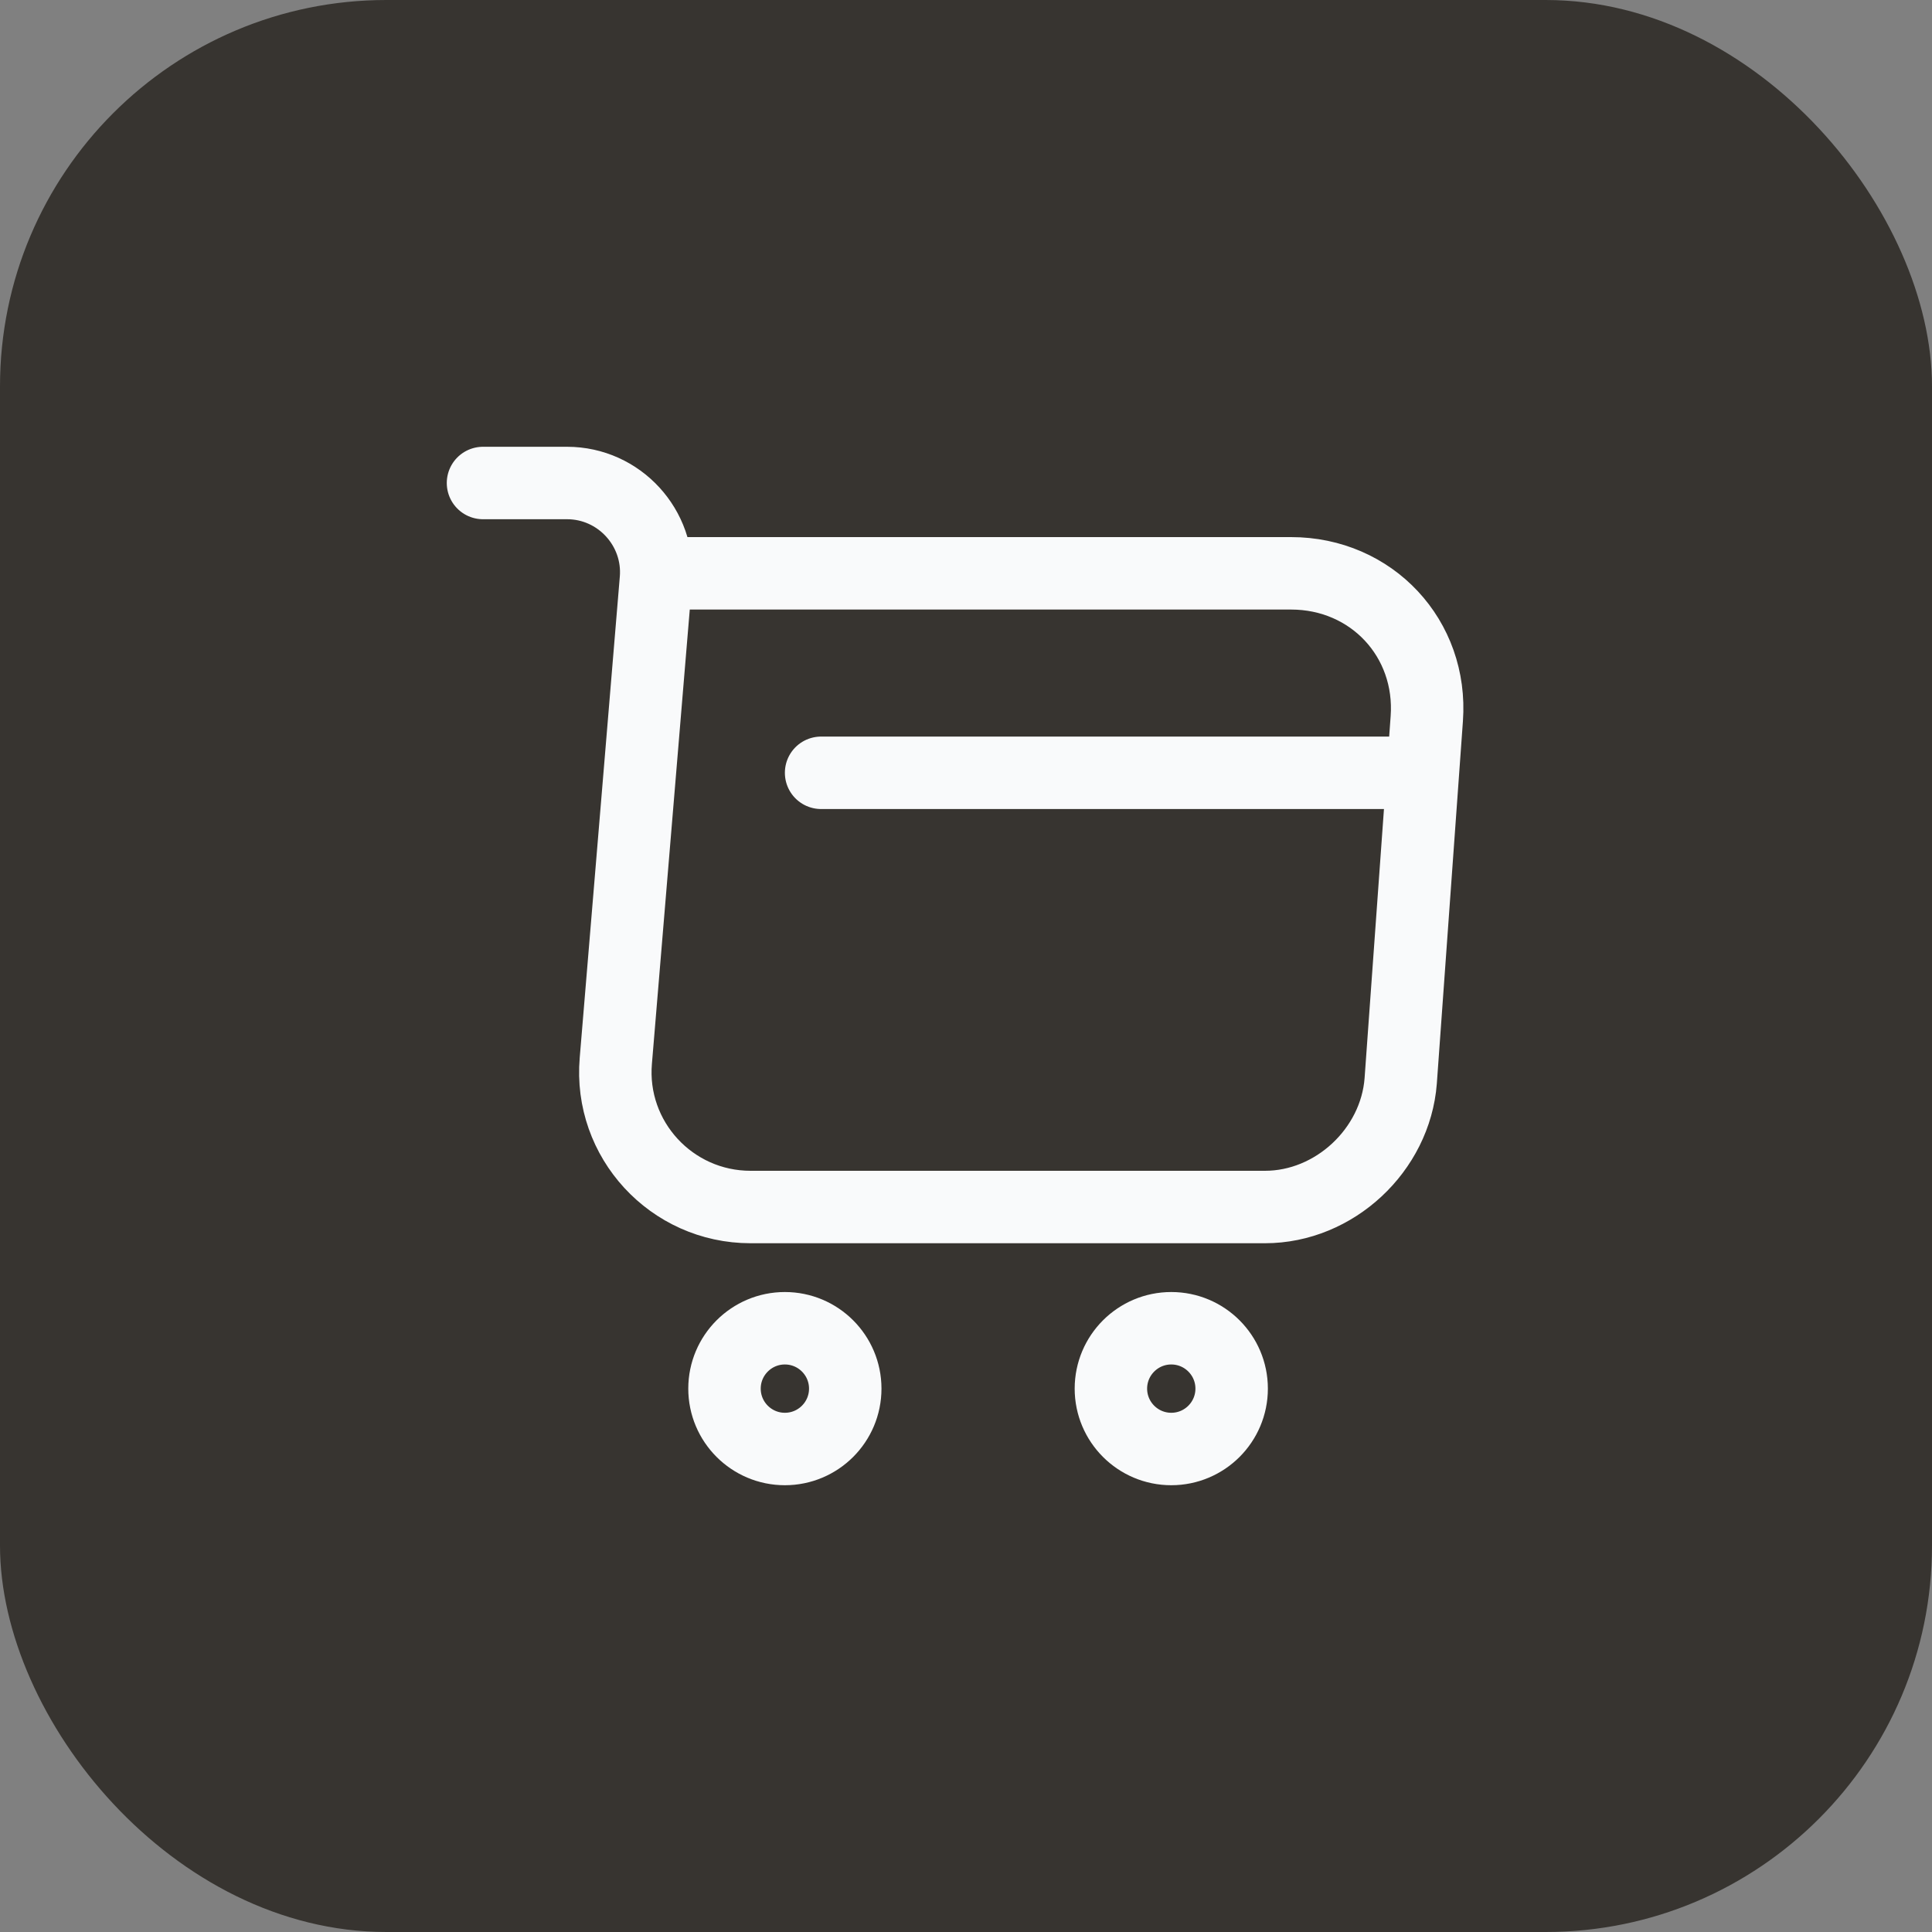 <svg width="40" height="40" viewBox="0 0 40 40" fill="none" xmlns="http://www.w3.org/2000/svg">
<rect x="0" y="0" width="40" height="40" fill="#808080" stroke="none"/>
<rect width="40" height="40" rx="8" fill="#373430"/>
<path d="M10 10H11.74C12.82 10 13.67 10.93 13.58 12L12.75 21.96C12.61 23.59 13.9 24.99 15.54 24.99H26.19C27.63 24.99 28.89 23.81 29 22.38L29.54 14.88C29.66 13.22 28.4 11.87 26.73 11.87H13.82M17 16H29M25.5 28.75C25.5 29.44 24.94 30 24.25 30C23.56 30 23 29.44 23 28.75C23 28.06 23.56 27.5 24.25 27.5C24.94 27.5 25.5 28.06 25.5 28.75ZM17.5 28.75C17.5 29.44 16.94 30 16.25 30C15.56 30 15 29.44 15 28.75C15 28.06 15.56 27.5 16.25 27.5C16.94 27.5 17.5 28.06 17.5 28.75Z" stroke="#F9FAFB" stroke-width="1.5" stroke-miterlimit="10" stroke-linecap="round" stroke-linejoin="round"/>
</svg>
